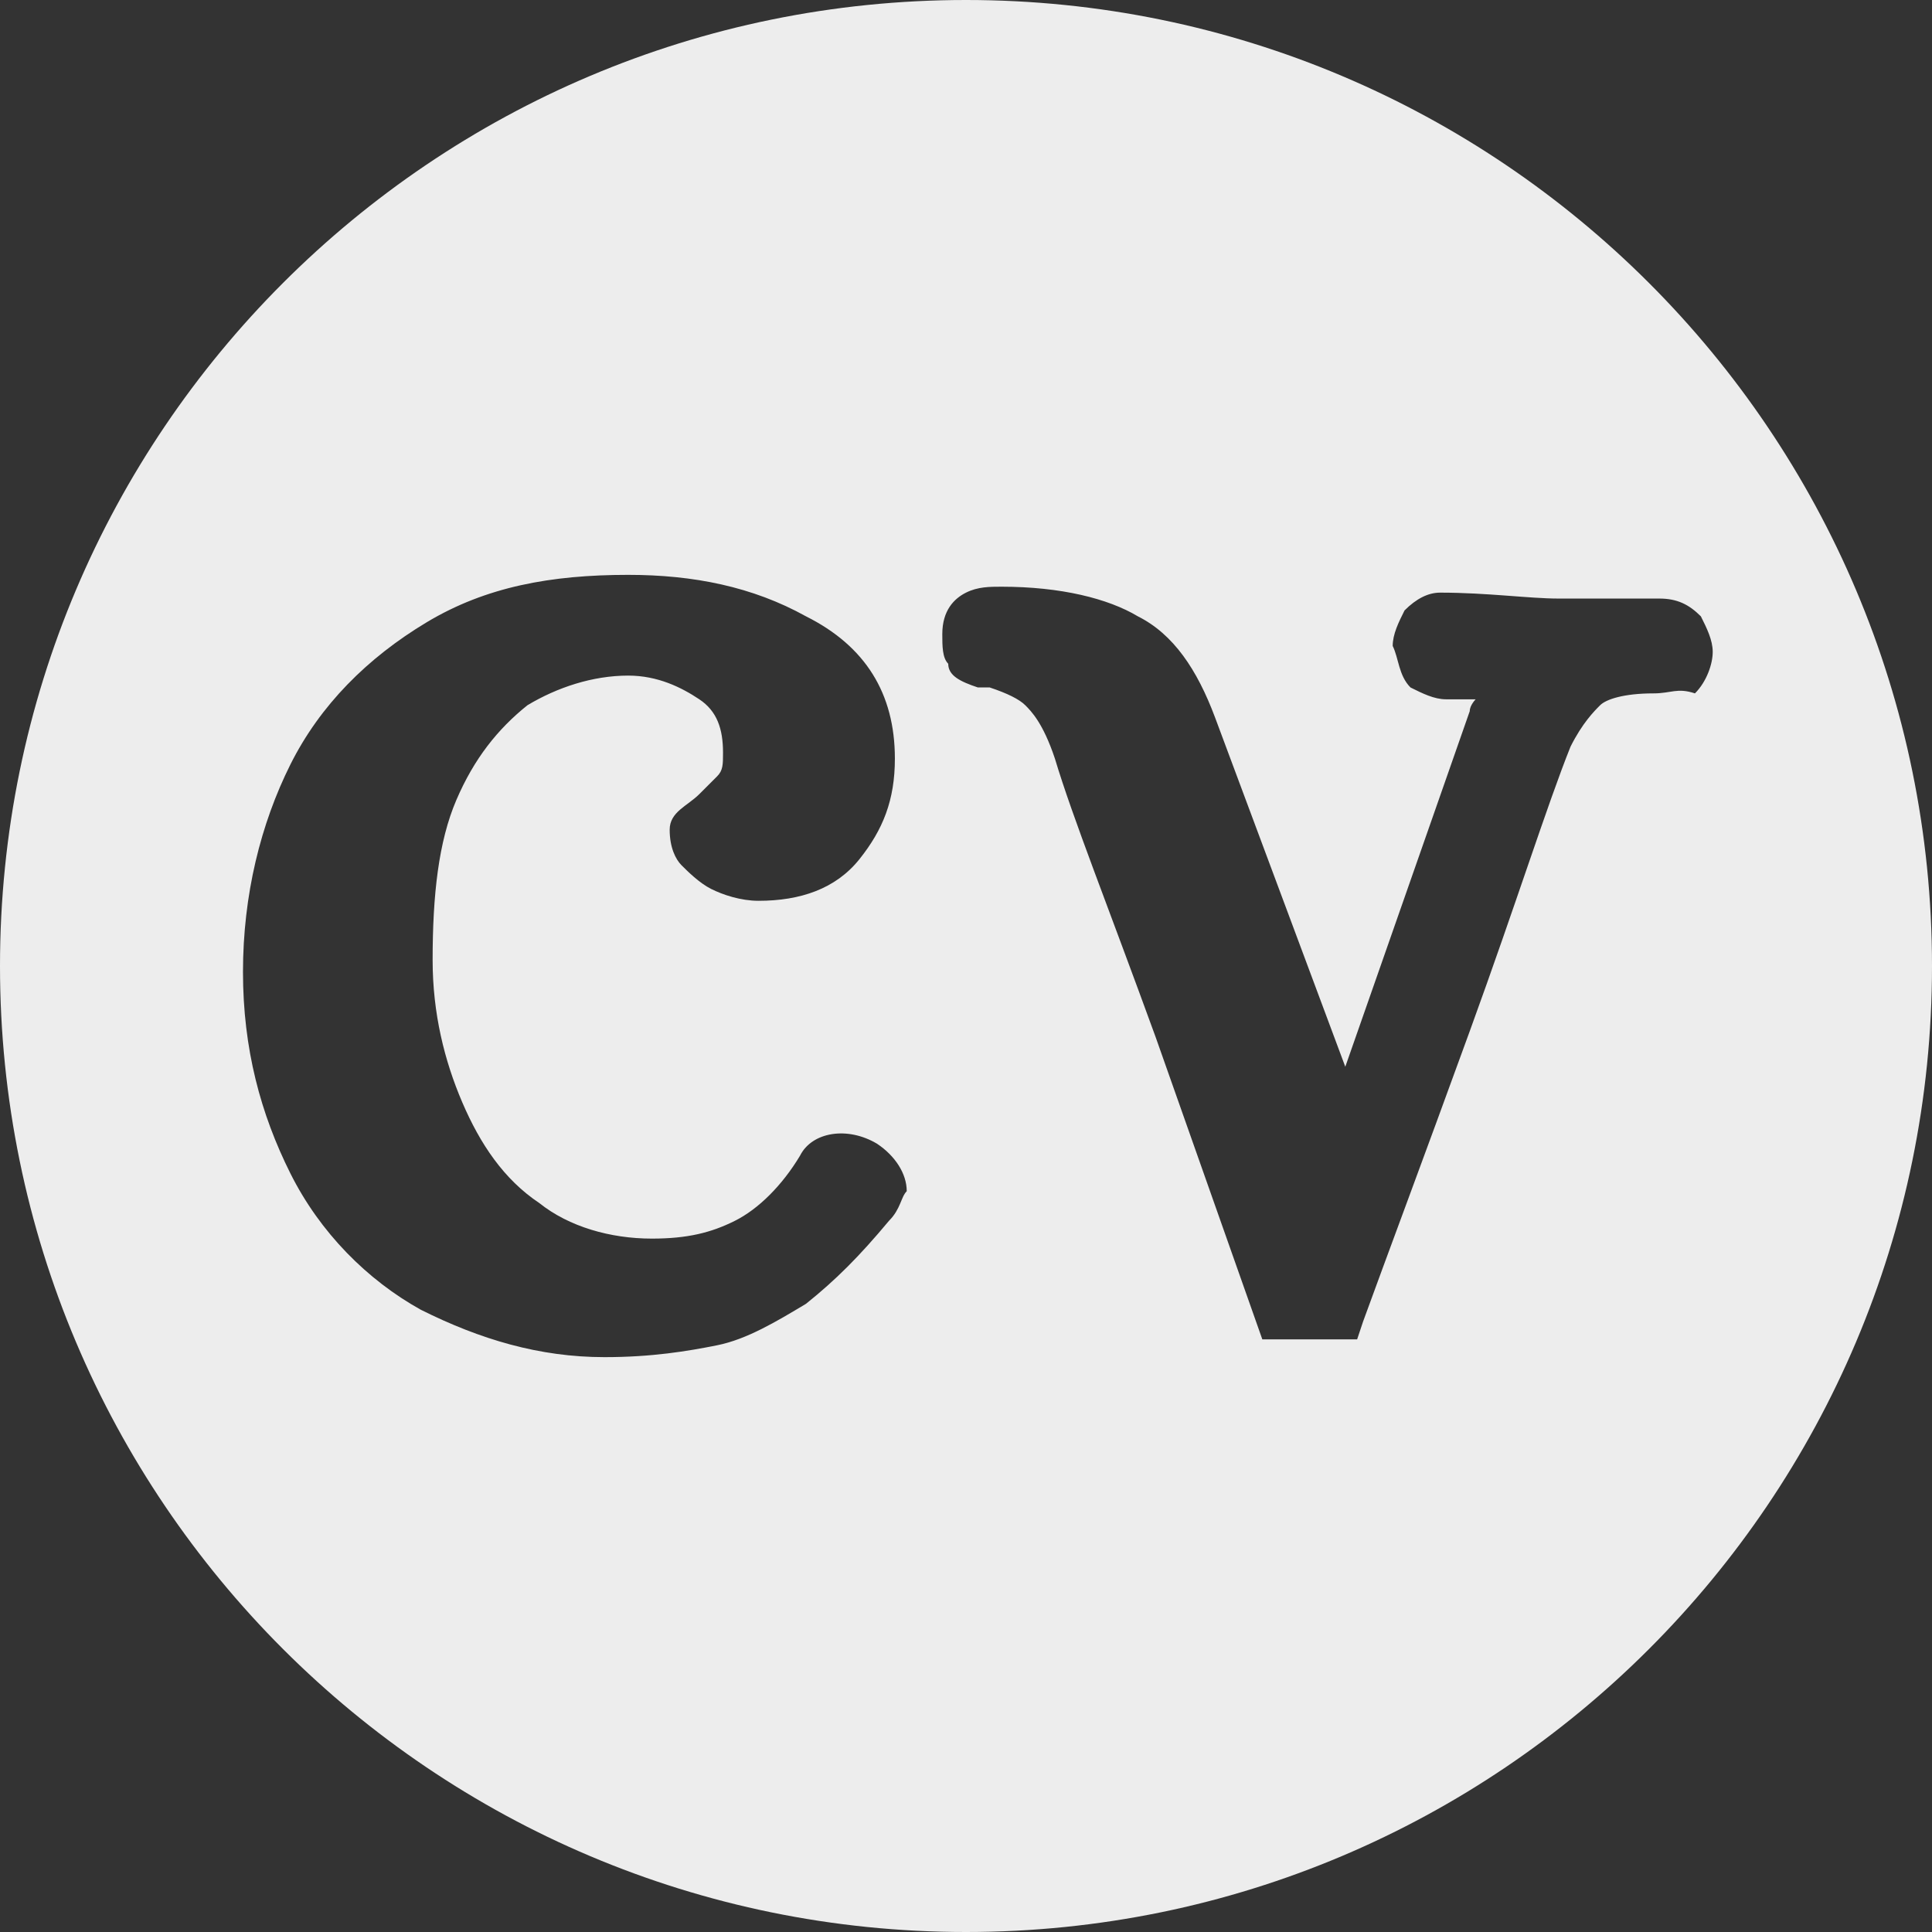 <?xml version="1.0" encoding="utf-8"?>
<!-- Generator: Adobe Illustrator 25.2.1, SVG Export Plug-In . SVG Version: 6.00 Build 0)  -->
<svg version="1.1" id="Layer_1" xmlns="http://www.w3.org/2000/svg" xmlns:xlink="http://www.w3.org/1999/xlink" x="0px" y="0px"
	 viewBox="0 0 32.6 32.6" style="enable-background:new 0 0 32.6 32.6;" xml:space="preserve">
<rect x="0" y="0" width="32.6" height="32.6" fill="#333333" stroke="none"/>
<style type="text/css">
	.st0{fill:#EDEDED;}
</style>
<path class="st0" d="M16.3,0C7.3,0,0,7.3,0,16.3c0,9,7.3,16.3,16.3,16.3c9,0,16.3-7.3,16.3-16.3C32.6,7.3,25.3,0,16.3,0z M15,20.6
	c-0.5,0.6-0.9,1-1.4,1.4c-0.5,0.3-1,0.6-1.5,0.7c-0.5,0.1-1.1,0.2-1.9,0.2c-1.1,0-2.1-0.3-3.1-0.8c-0.9-0.5-1.7-1.3-2.2-2.3
	c-0.5-1-0.8-2.1-0.8-3.4c0-1.3,0.3-2.5,0.8-3.5c0.5-1,1.3-1.8,2.3-2.4c1-0.6,2.1-0.8,3.4-0.8c1.1,0,2.1,0.2,3,0.7
	c1,0.5,1.5,1.3,1.5,2.4c0,0.7-0.2,1.2-0.6,1.7c-0.4,0.5-1,0.7-1.7,0.7c-0.3,0-0.6-0.1-0.8-0.2c-0.2-0.1-0.4-0.3-0.5-0.4
	c-0.1-0.1-0.2-0.3-0.2-0.6c0-0.3,0.3-0.4,0.5-0.6c0.1-0.1,0.2-0.2,0.3-0.3c0.1-0.1,0.1-0.2,0.1-0.4c0-0.4-0.1-0.7-0.4-0.9
	c-0.3-0.2-0.7-0.4-1.2-0.4c-0.6,0-1.2,0.2-1.7,0.5c-0.5,0.4-0.9,0.9-1.2,1.6c-0.3,0.7-0.4,1.6-0.4,2.7c0,0.9,0.2,1.7,0.5,2.4
	c0.3,0.7,0.7,1.3,1.3,1.7c0.5,0.4,1.2,0.6,1.9,0.6c0.6,0,1-0.1,1.4-0.3c0.4-0.2,0.8-0.6,1.1-1.1c0.2-0.4,0.8-0.5,1.3-0.2l0,0
	c0.3,0.2,0.5,0.5,0.5,0.8C15.2,20.2,15.2,20.4,15,20.6z M27.9,11.7c-0.5,0-0.8,0.1-0.9,0.2c-0.1,0.1-0.3,0.3-0.5,0.7
	c-0.4,1-0.9,2.6-1.7,4.8c-0.8,2.2-1.4,3.8-1.8,4.9l-0.1,0.3h-1.6l-1.8-5.1c-0.8-2.2-1.4-3.7-1.7-4.7c-0.2-0.6-0.4-0.8-0.5-0.9
	c-0.1-0.1-0.3-0.2-0.6-0.3l-0.2,0c-0.3-0.1-0.5-0.2-0.5-0.4c-0.1-0.1-0.1-0.3-0.1-0.5c0-0.4,0.2-0.6,0.4-0.7
	c0.2-0.1,0.4-0.1,0.6-0.1c1,0,1.8,0.2,2.3,0.5c0.6,0.3,1,0.9,1.3,1.7l2.2,5.9l2.1-6c0-0.1,0.1-0.2,0.1-0.2c-0.1,0-0.2,0-0.4,0h-0.1
	c-0.2,0-0.4-0.1-0.6-0.2c-0.2-0.2-0.2-0.5-0.3-0.7c0-0.2,0.1-0.4,0.2-0.6c0.2-0.2,0.4-0.3,0.6-0.3c0.8,0,1.5,0.1,2,0.1
	c0.2,0,0.7,0,1.3,0l0.4,0c0,0,0,0,0,0c0.3,0,0.5,0.1,0.7,0.3l0,0c0.1,0.2,0.2,0.4,0.2,0.6c0,0.2-0.1,0.5-0.3,0.7
	C28.3,11.6,28.2,11.7,27.9,11.7z"/>
</svg>
